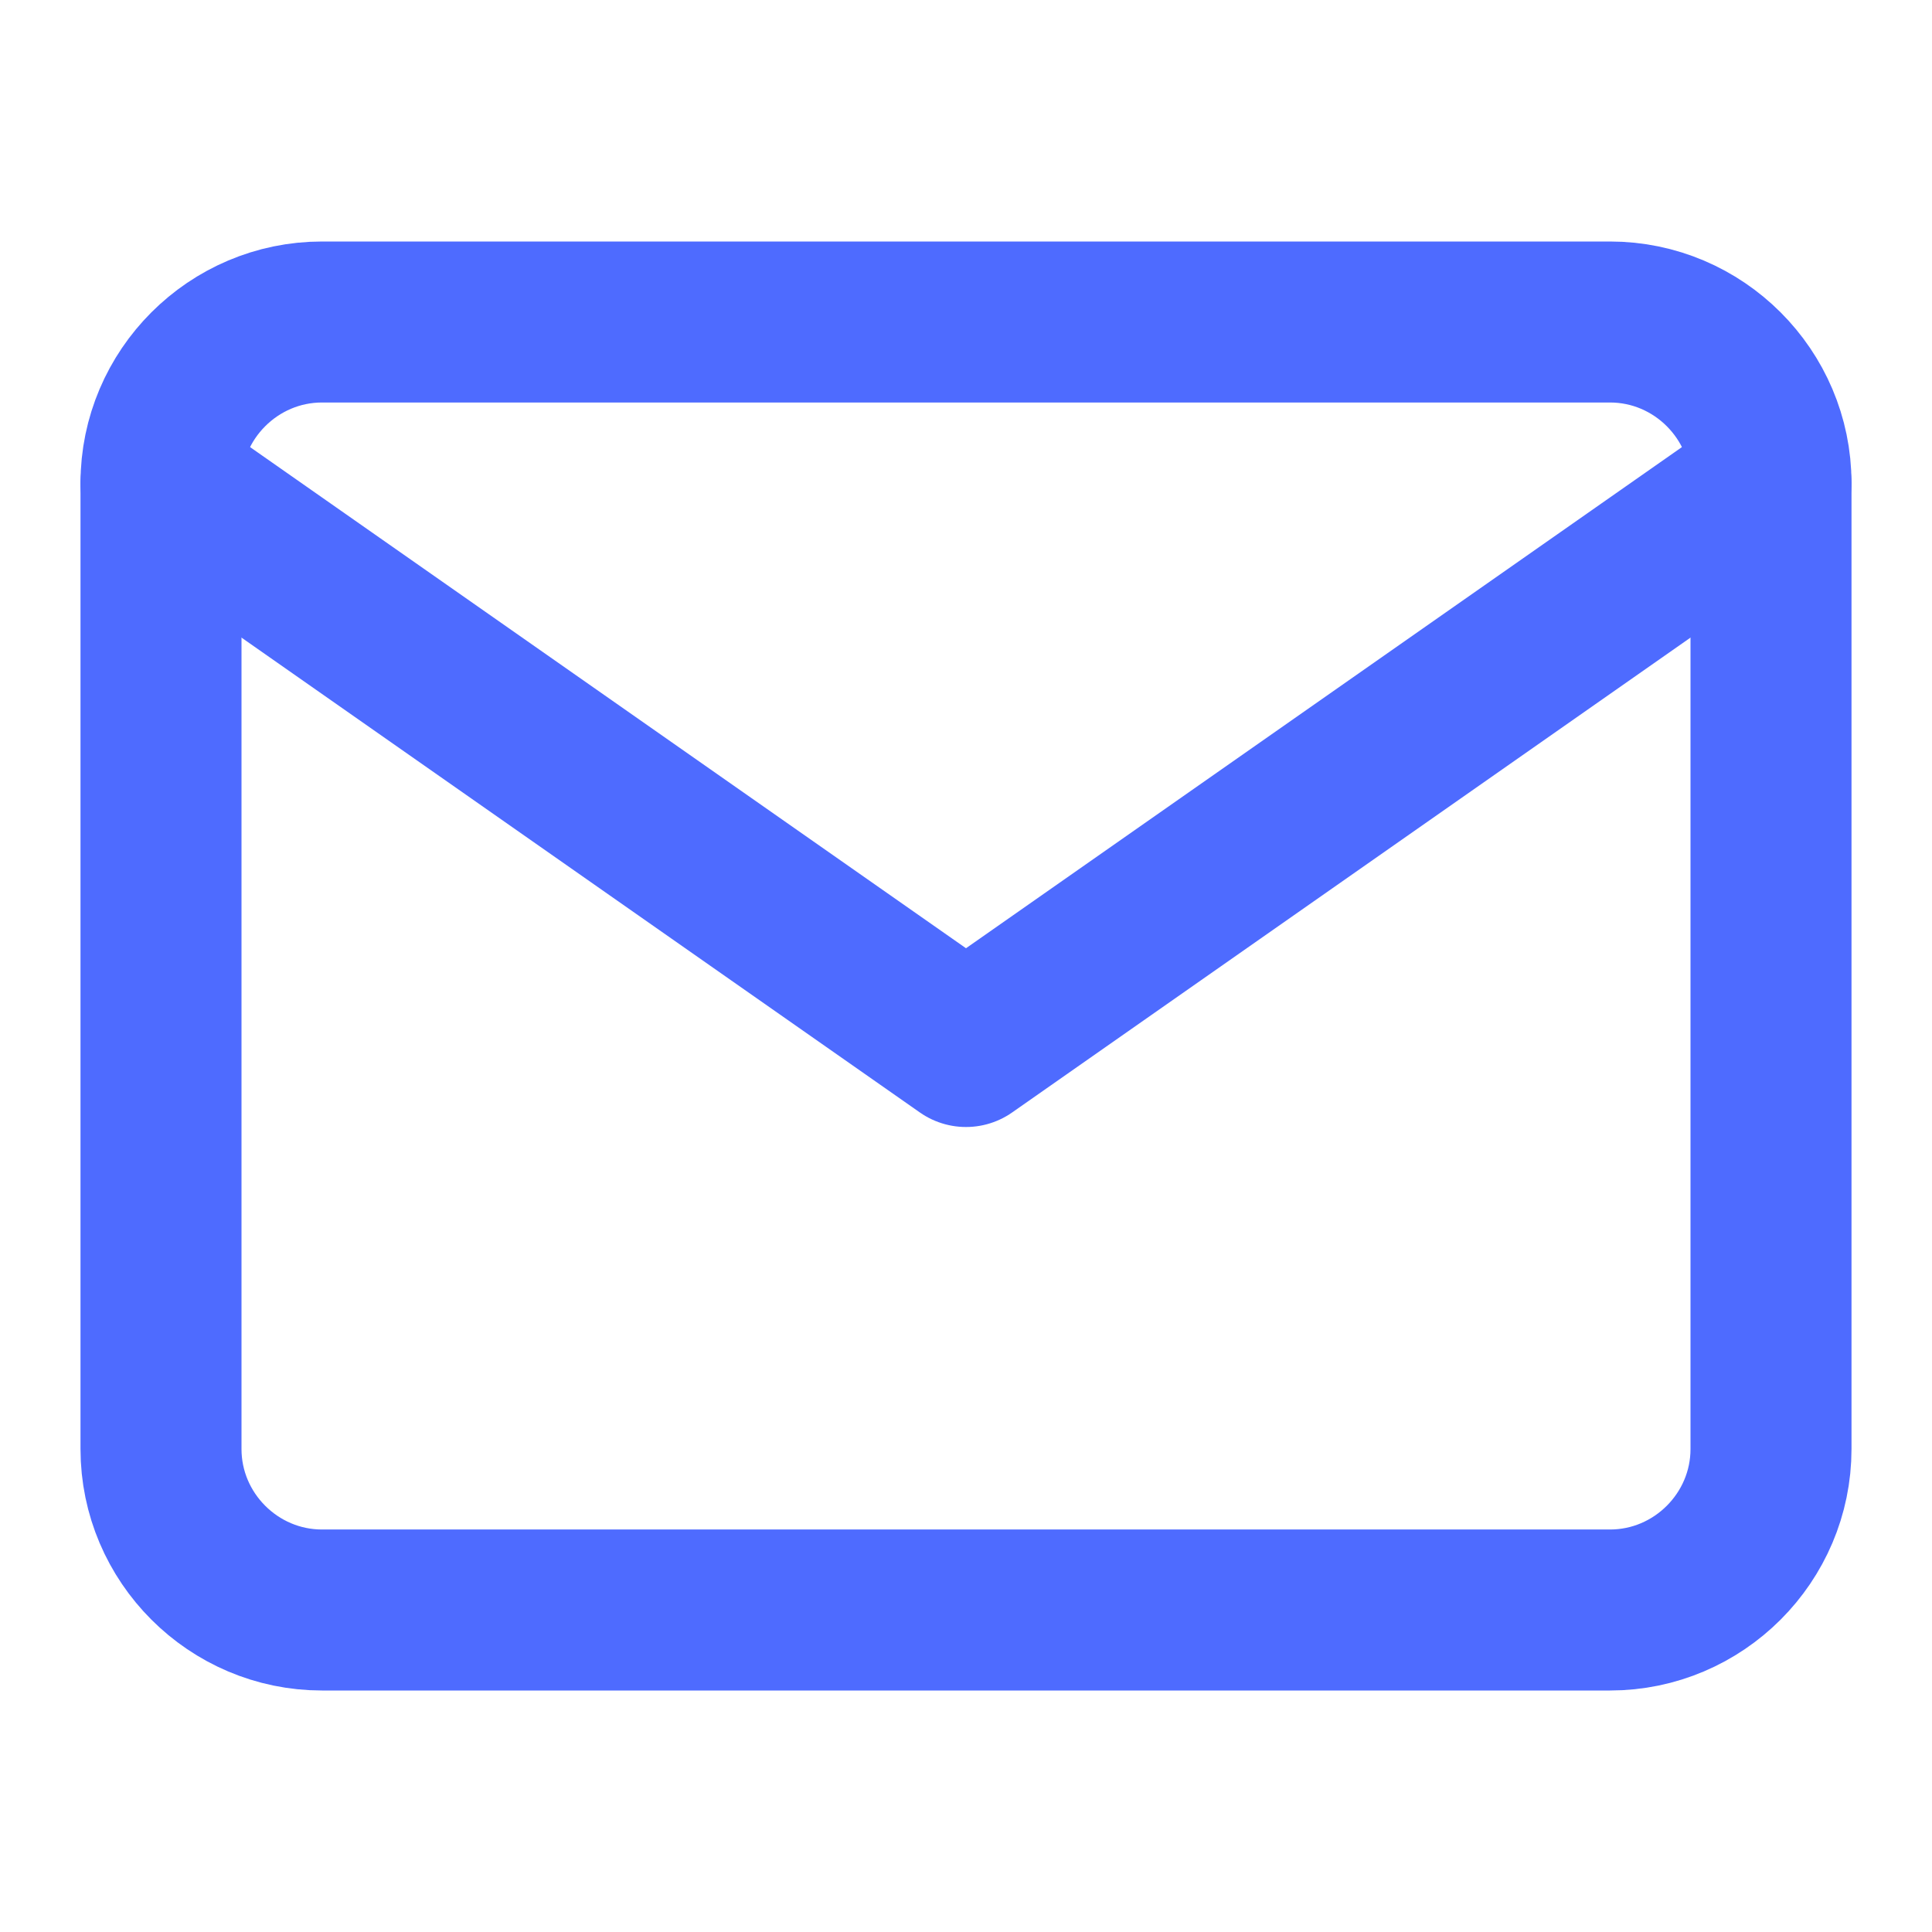 <svg xmlns="http://www.w3.org/2000/svg" width="24" height="24" viewBox="0 0 24 24" fill="none">
  <path d="M4 4H20C21.1 4 22 4.9 22 6V18C22 19.1 21.1 20 20 20H4C2.9 20 2 19.1 2 18V6C2 4.9 2.9 4 4 4Z" stroke="#4E6BFF" stroke-width="2" stroke-linecap="round" stroke-linejoin="round"/>
  <path d="M22 6L12 13L2 6" stroke="#4E6BFF" stroke-width="2" stroke-linecap="round" stroke-linejoin="round"/>
</svg> 